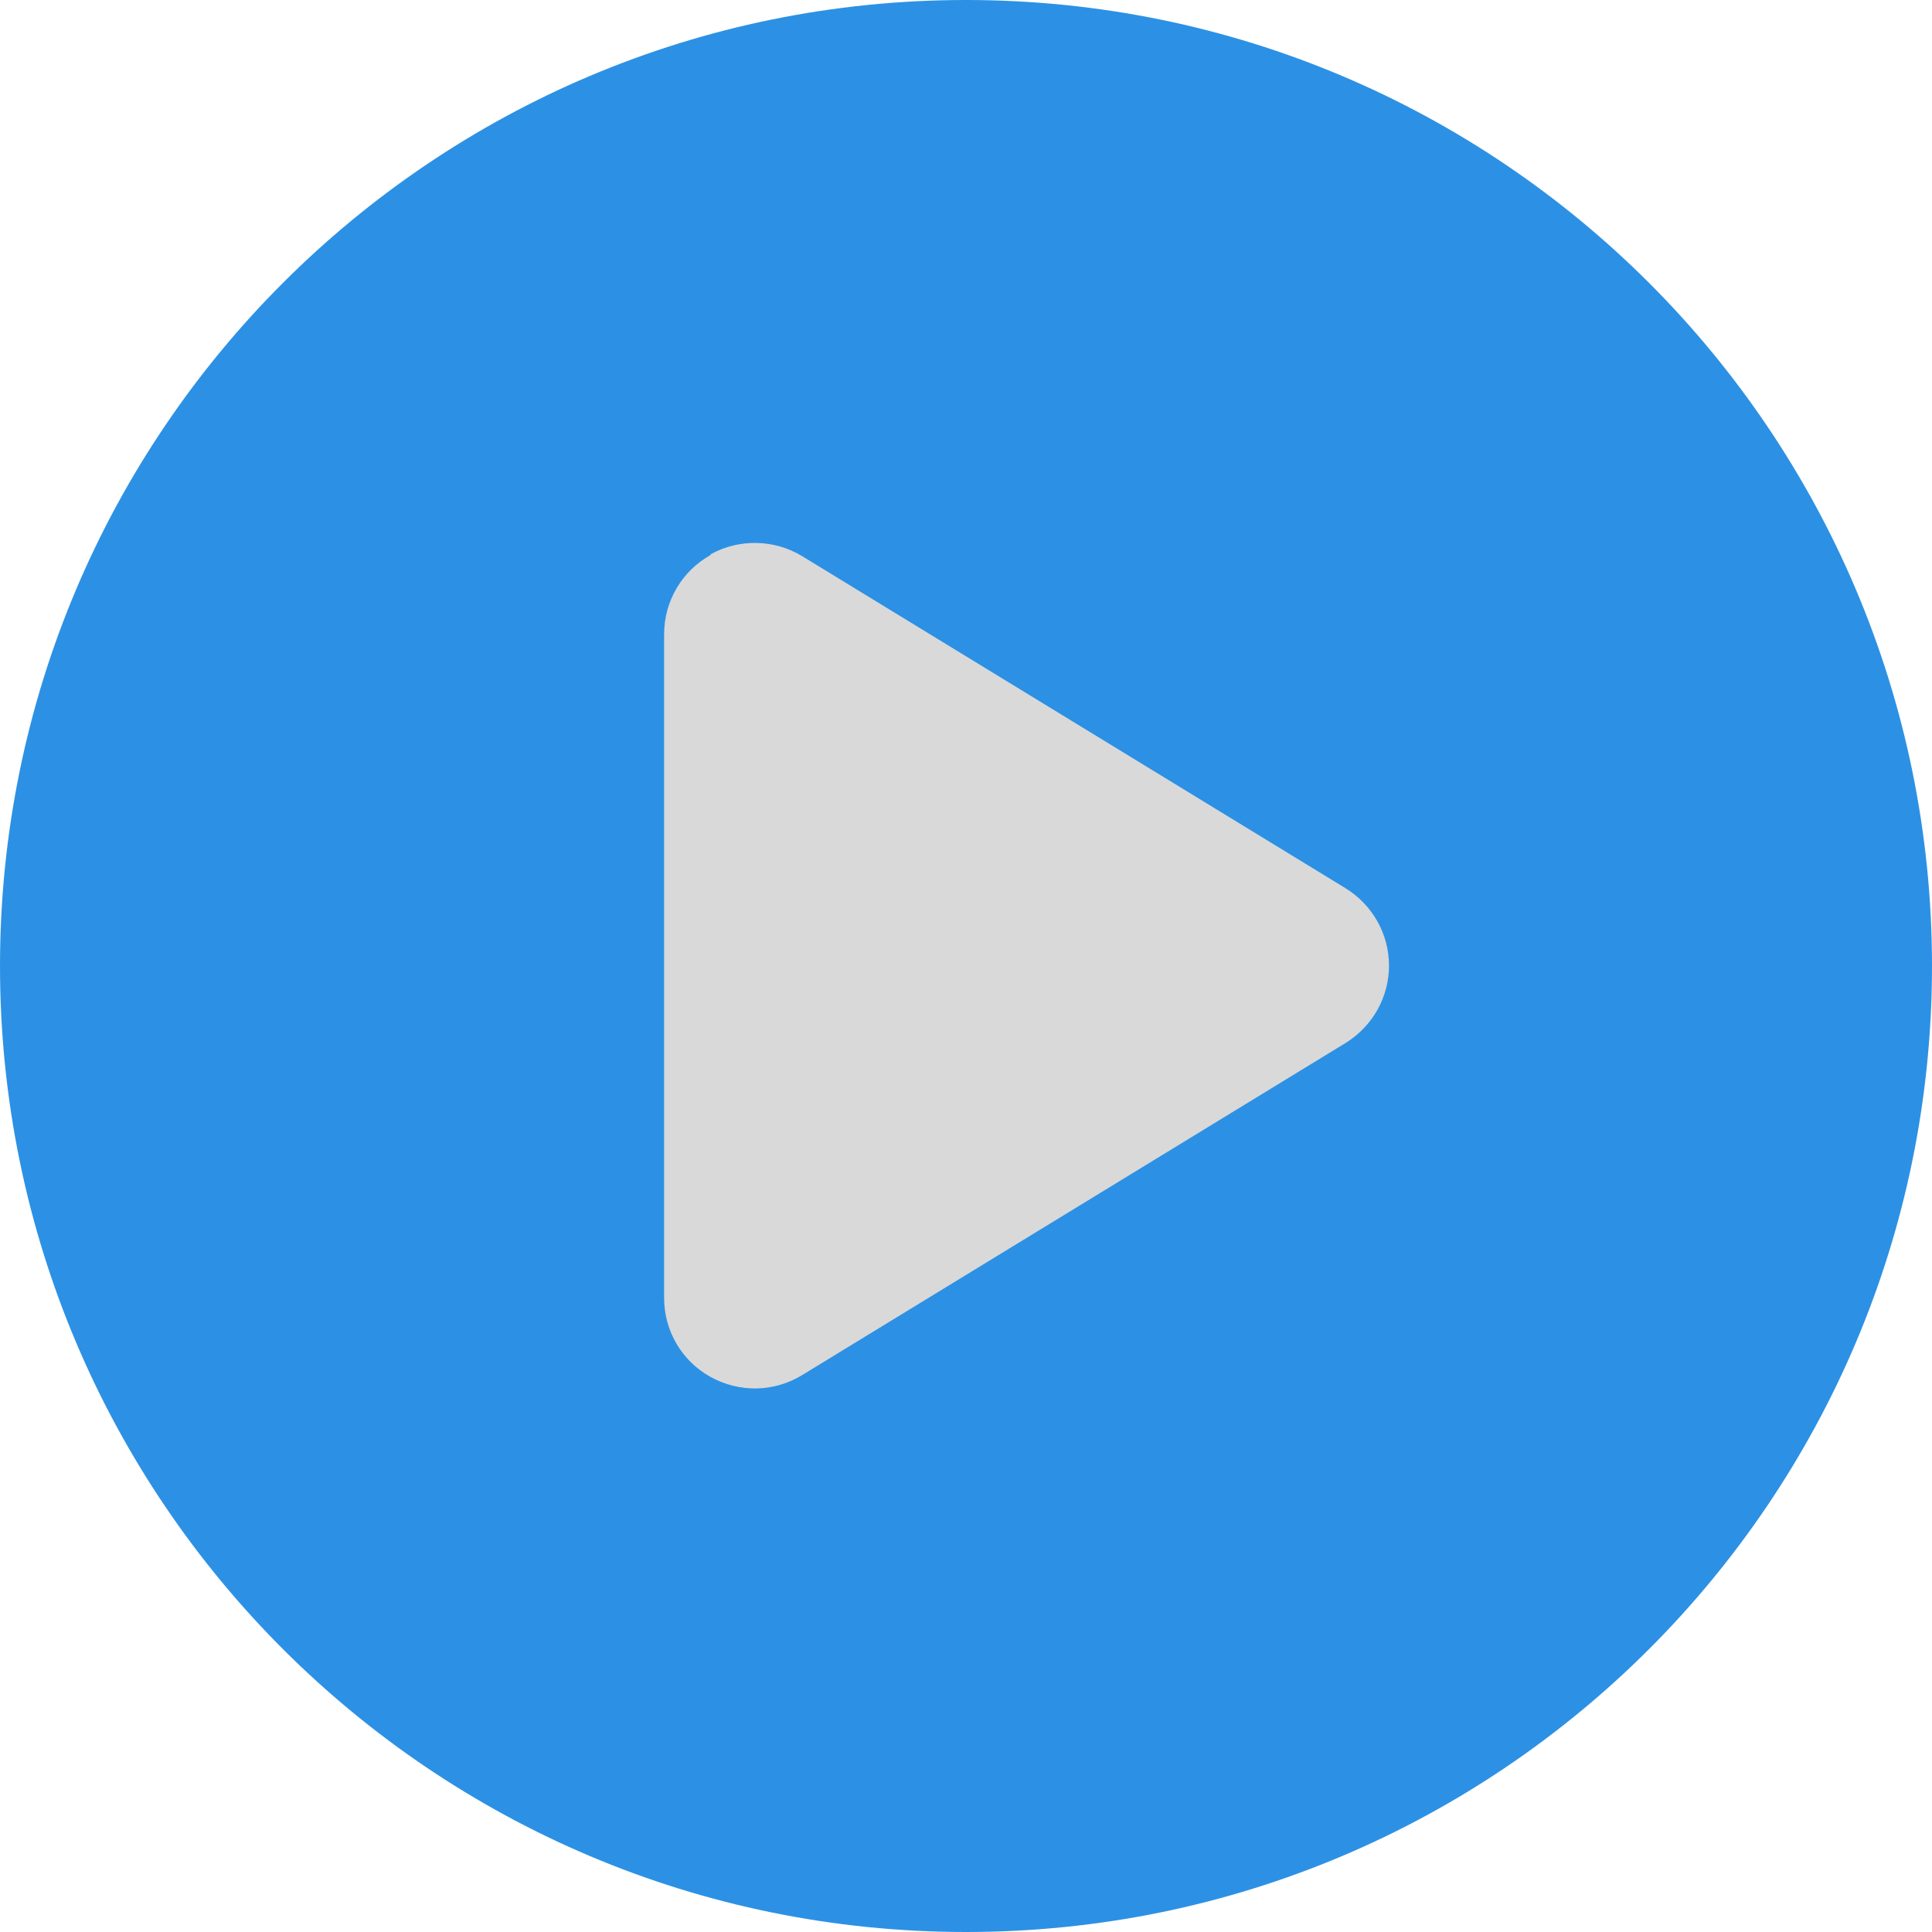 <svg width="512" height="512" viewBox="0 0 512 512" fill="none" xmlns="http://www.w3.org/2000/svg">
<rect x="89" y="96" width="331" height="295" fill="#D9D9D9"/>
<path d="M512 256C512 397.4 397.4 512 256 512C114.6 512 0 397.4 0 256C0 114.6 114.6 0 256 0C397.4 0 512 114.6 512 256ZM188.3 147.1C180.7 151.3 176 159.4 176 168V344C176 352.7 180.7 360.7 188.3 364.9C195.9 369.1 205.1 369 212.6 364.4L356.6 276.4C363.7 272 368.1 264.3 368.1 255.9C368.1 247.5 363.7 239.8 356.6 235.4L212.6 147.4C205.2 142.9 195.9 142.7 188.3 146.9V147.1Z" fill="#2C91E4"/>
</svg>
